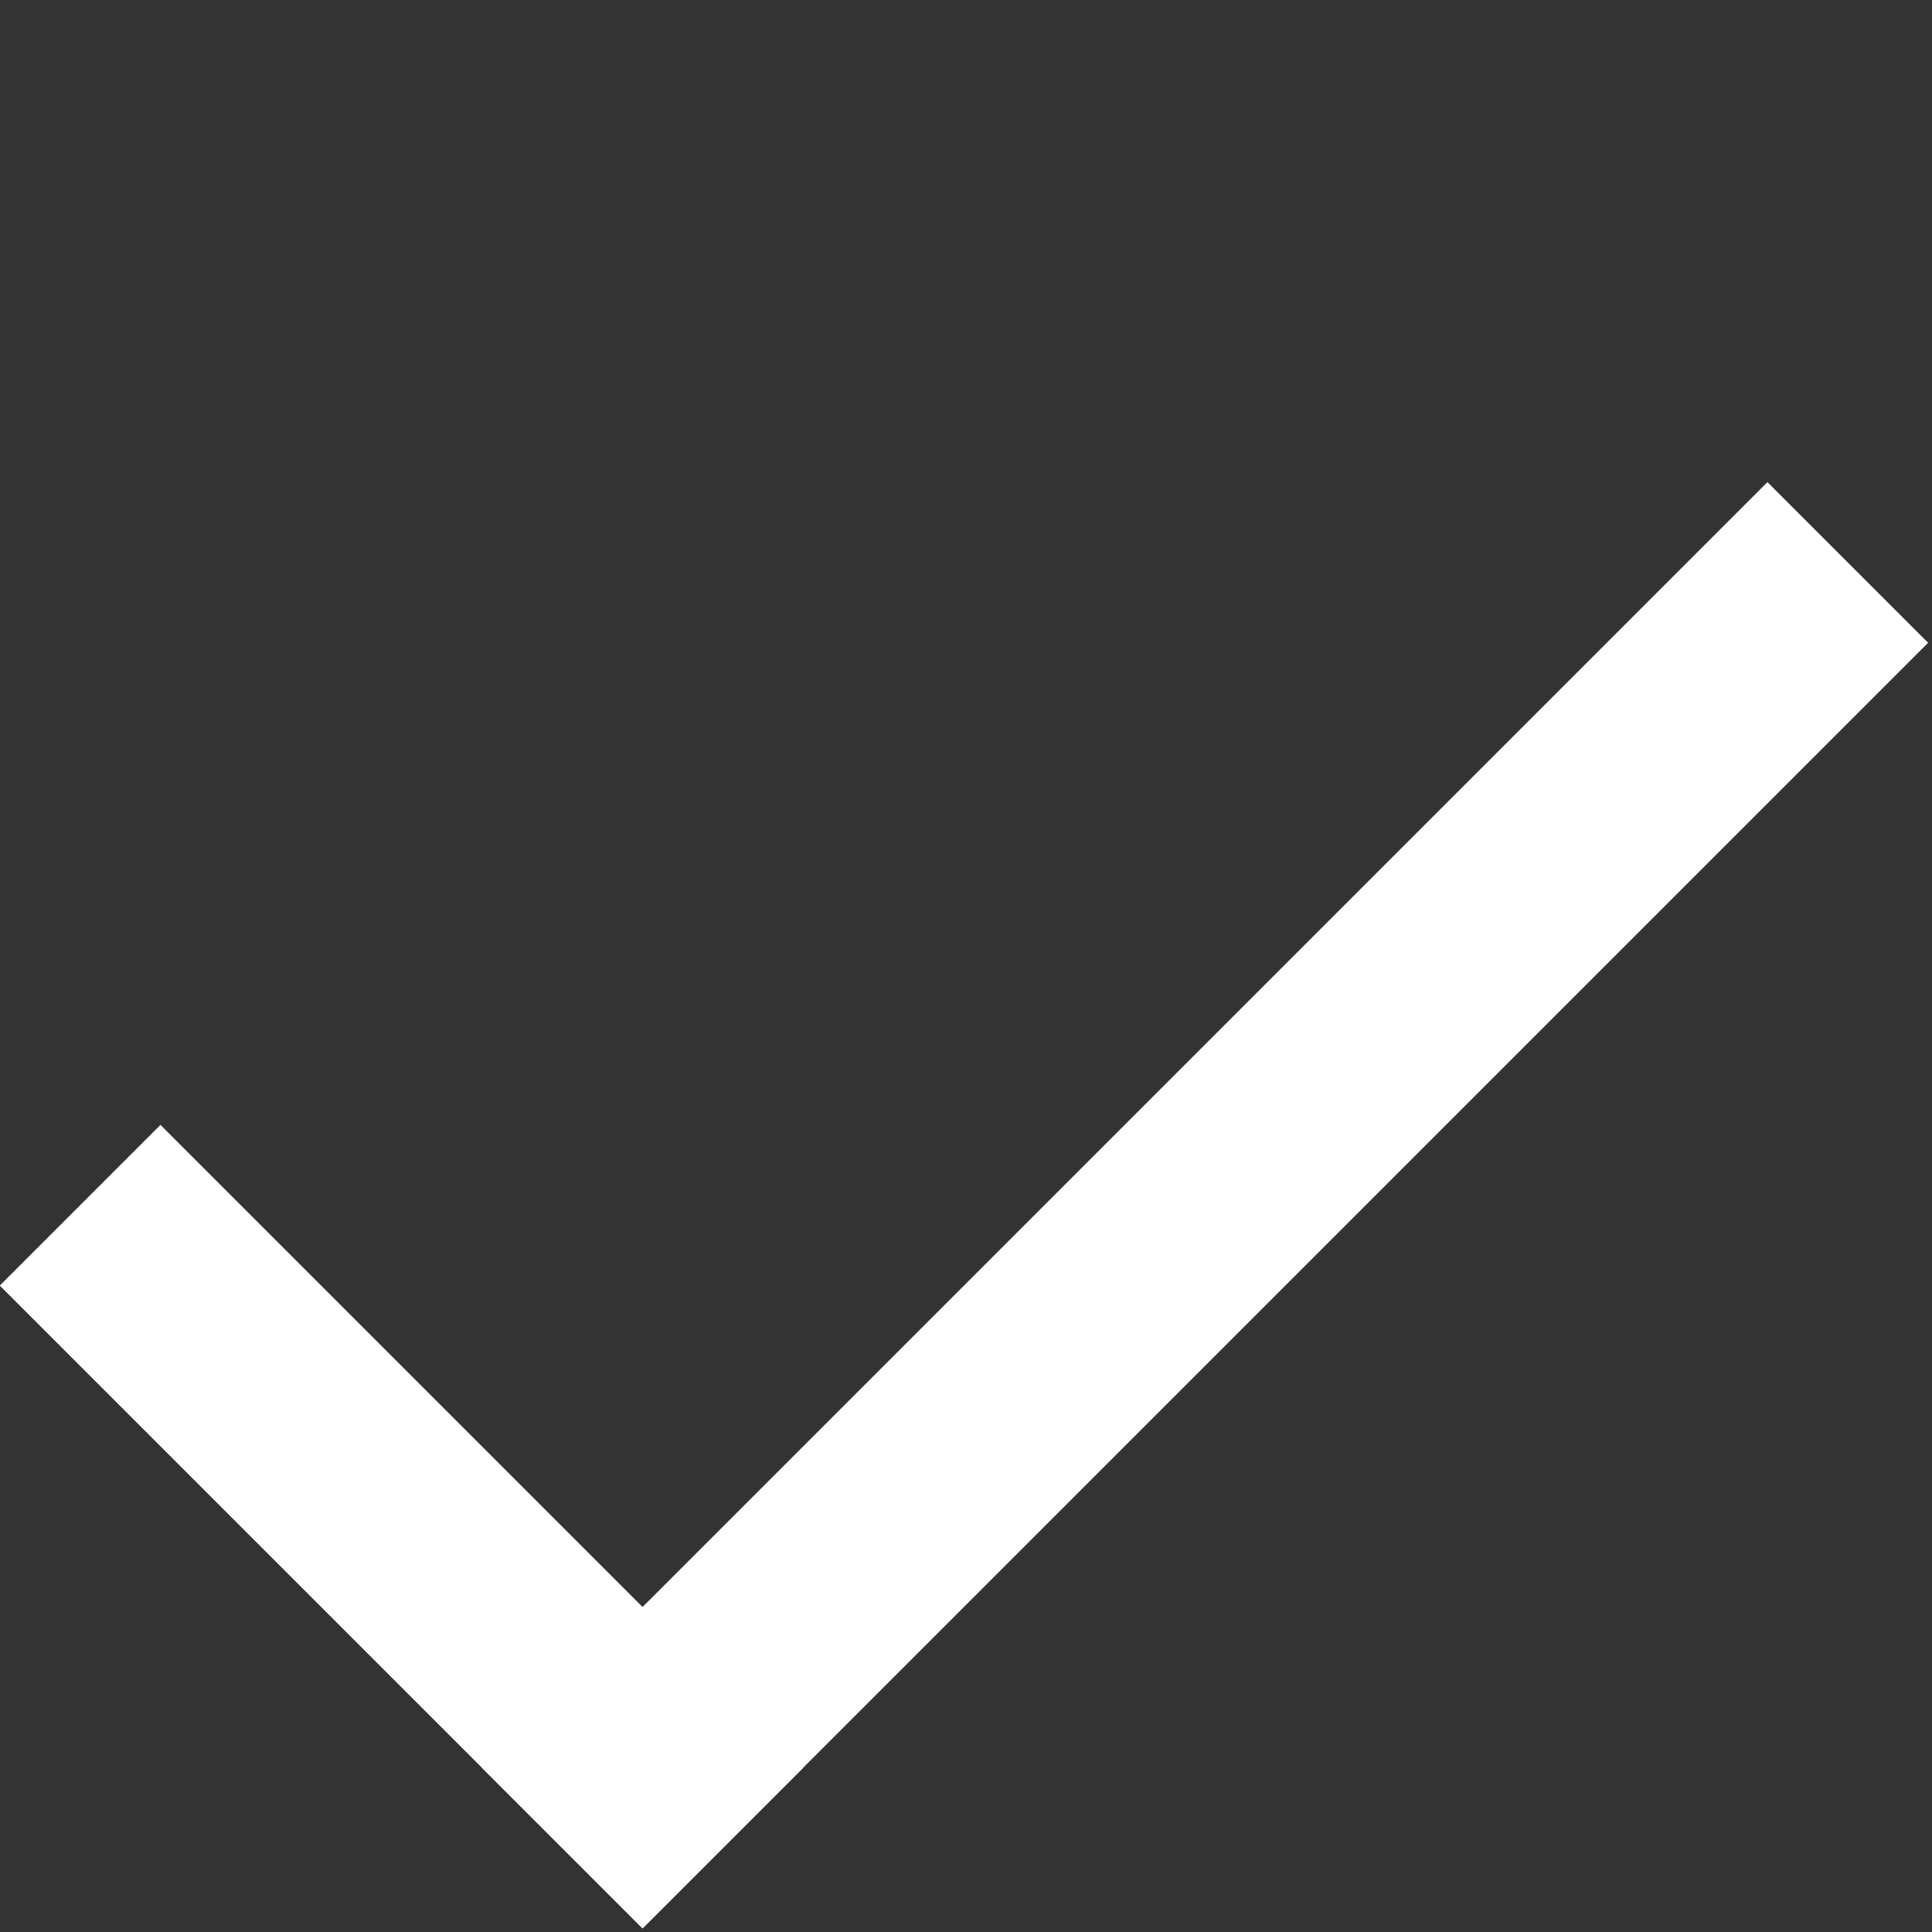 <svg width="17" height="17" viewBox="0 0 17 17" version="1.1" xmlns="http://www.w3.org/2000/svg" xmlns:xlink="http://www.w3.org/1999/xlink">
<rect x="0" y="0" width="17" height="17" fill="#333333" stroke="none"/>
<title>checkmark</title>
<desc>Created using Figma</desc>
<g id="Canvas" transform="translate(-1213 -919)">
<g id="checkmark">
<use xlink:href="#path0_fill" transform="matrix(0.707 0.707 -0.707 0.707 1224.31 919)" fill="#FFFFFF"/>
<use xlink:href="#path1_fill" transform="matrix(0.707 0.707 -0.707 0.707 1224.31 919)" fill="#FFFFFF"/>
</g>
</g>
<defs>
<path id="path0_fill" d="M 6 16L 6 0L 8 0L 8 16L 6 16Z"/>
<path id="path1_fill" d="M 0 14L 8 14L 8 16L 0 16L 0 14Z"/>
</defs>
</svg>
